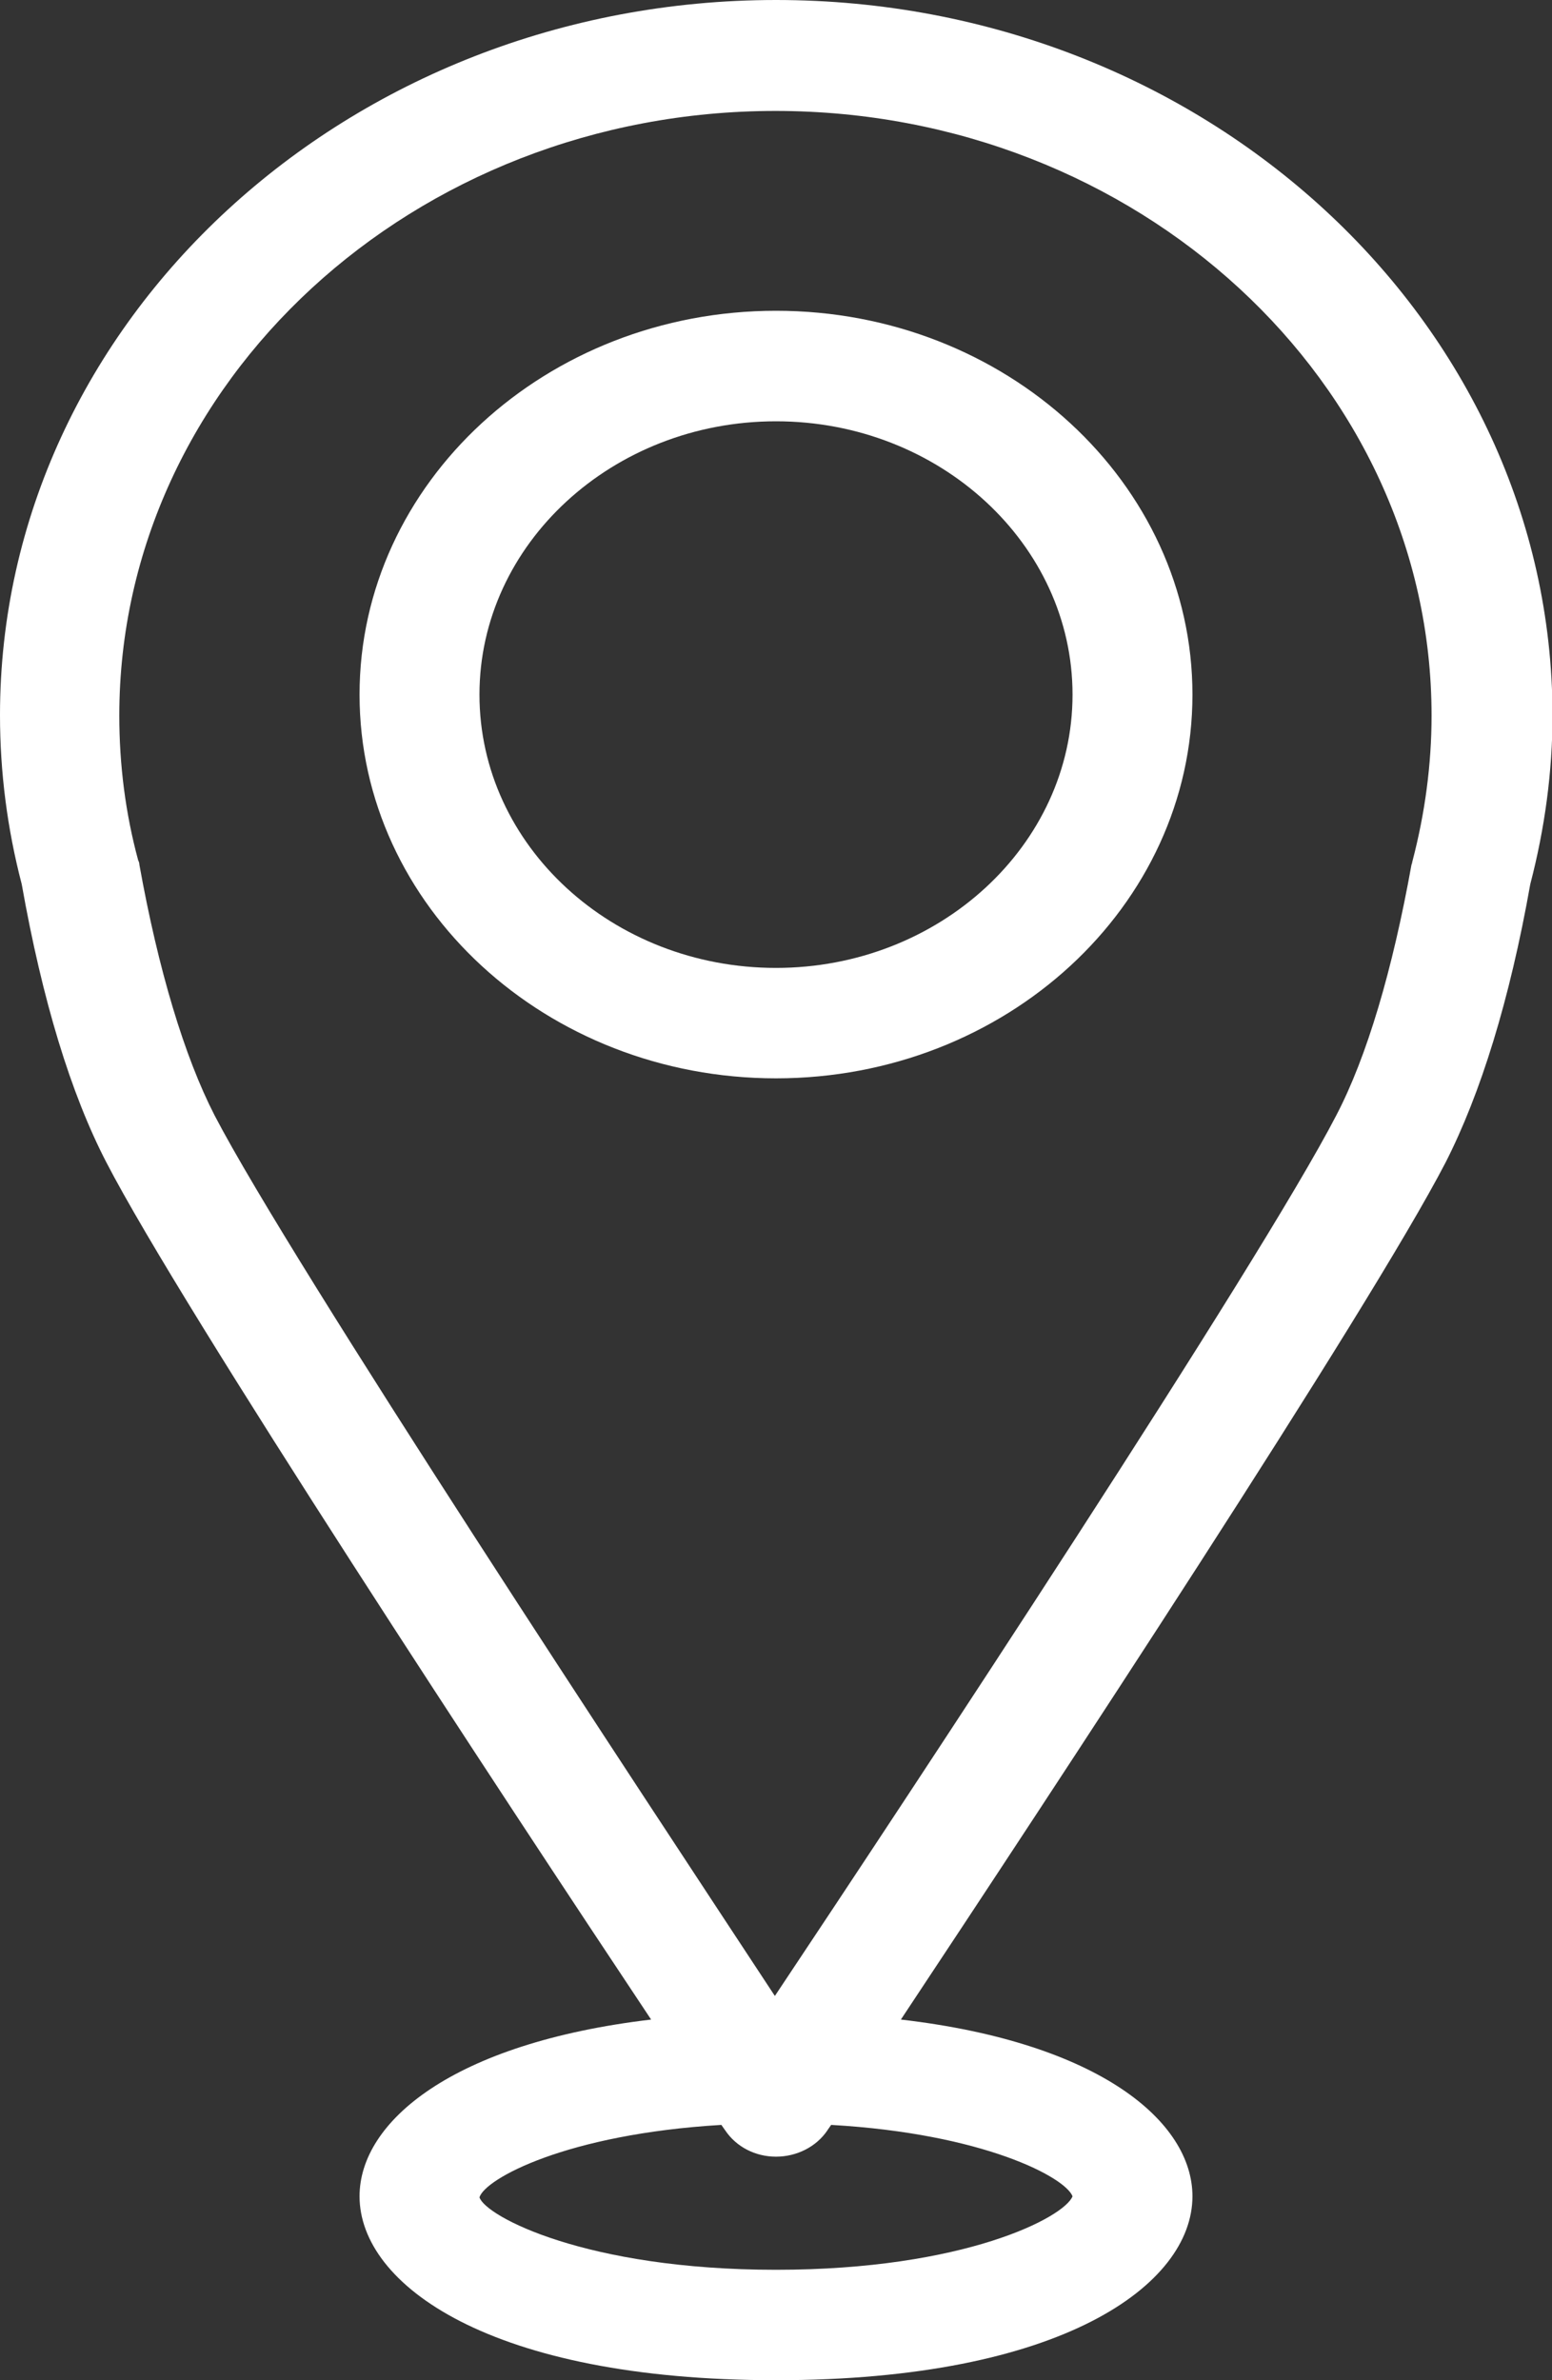 <svg width="15" height="23" viewBox="0 0 15 23" fill="none" xmlns="http://www.w3.org/2000/svg">
<rect x="0" y="0" width="15" height="23" fill="#333333" stroke="none"/>
<g clip-path="url(#clip0_330_1174)">
<path d="M14.79 8.544C14.93 8.008 15.005 7.457 15.005 6.91C15 3.103 11.638 0 7.5 0C3.367 0 0 3.103 0 6.91C0 7.461 0.07 8.008 0.21 8.544C0.409 9.666 0.684 10.569 1.029 11.234C1.767 12.659 4.865 17.37 6.293 19.515C4.37 19.743 3.475 20.503 3.475 21.223C3.475 22.077 4.736 23 7.5 23C10.264 23 11.525 22.077 11.525 21.223C11.525 20.503 10.63 19.738 8.707 19.515C10.129 17.37 13.233 12.659 13.971 11.234C14.31 10.569 14.591 9.666 14.79 8.544ZM10.366 21.223C10.286 21.426 9.321 21.933 7.5 21.933C5.663 21.933 4.693 21.416 4.634 21.233C4.688 21.054 5.474 20.622 6.972 20.533C6.988 20.558 7.004 20.577 7.01 20.587C7.117 20.746 7.301 20.84 7.5 20.84C7.699 20.84 7.888 20.746 7.996 20.587C8.001 20.577 8.017 20.558 8.033 20.533C9.504 20.617 10.296 21.039 10.366 21.223ZM2.074 10.778C1.783 10.212 1.53 9.373 1.347 8.355C1.347 8.34 1.342 8.325 1.336 8.315C1.212 7.859 1.153 7.387 1.153 6.915C1.153 3.693 3.998 1.072 7.495 1.072C10.991 1.072 13.836 3.693 13.836 6.915C13.836 7.387 13.772 7.859 13.653 8.315C13.648 8.33 13.648 8.345 13.642 8.355C13.459 9.373 13.211 10.212 12.915 10.778C12.171 12.217 8.777 17.355 7.489 19.287C6.218 17.355 2.823 12.217 2.074 10.778Z" fill="white"/>
<path d="M7.5 3.003C5.28 3.003 3.475 4.666 3.475 6.712C3.475 8.757 5.28 10.42 7.5 10.42C9.72 10.42 11.525 8.757 11.525 6.712C11.525 4.666 9.72 3.003 7.5 3.003ZM4.634 6.712C4.634 5.257 5.921 4.071 7.5 4.071C9.079 4.071 10.366 5.257 10.366 6.712C10.366 8.166 9.079 9.353 7.5 9.353C5.921 9.353 4.634 8.171 4.634 6.712Z" fill="white"/>
</g>
<defs>
<clipPath id="clip0_330_1174">
<rect width="15" height="23" fill="white"/>
</clipPath>
</defs>
</svg>
